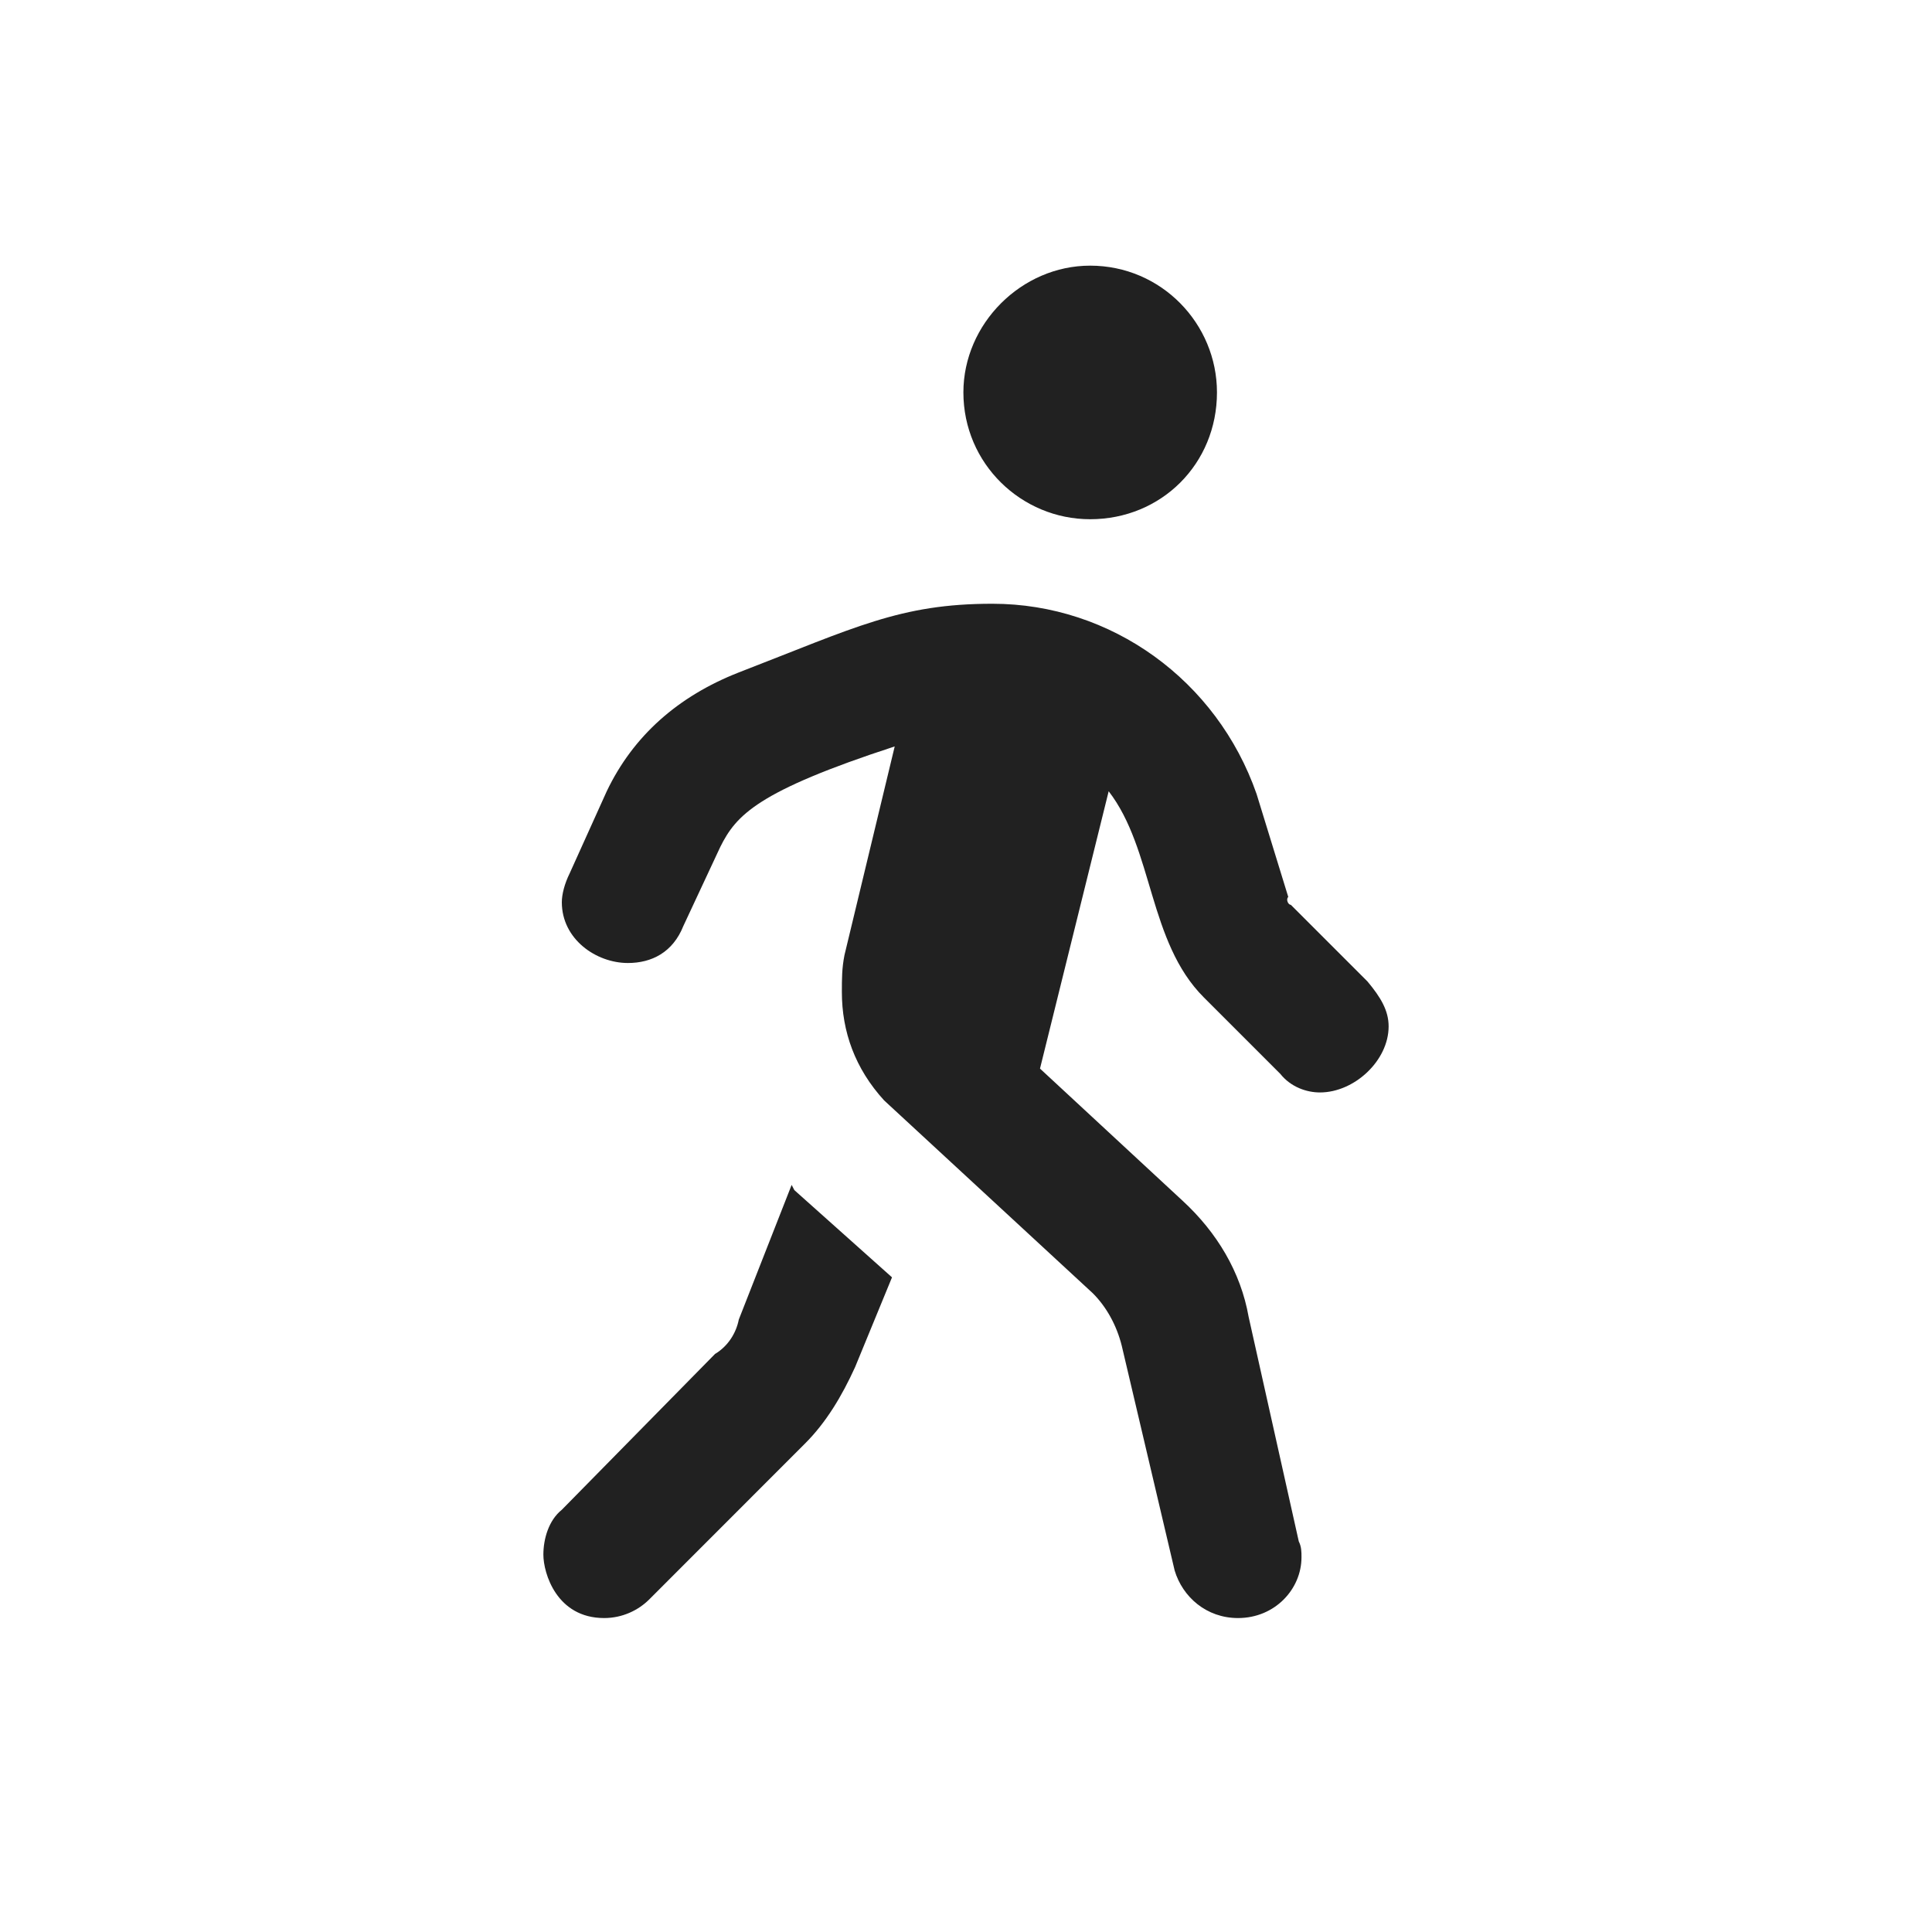 <svg width="20" height="20" viewBox="0 0 20 20" fill="none" xmlns="http://www.w3.org/2000/svg">
<path d="M8.195 12.266L7.648 13.66C7.621 13.797 7.539 13.934 7.402 14.016L5.816 15.629C5.68 15.738 5.625 15.93 5.625 16.094C5.625 16.285 5.762 16.75 6.254 16.75C6.445 16.75 6.609 16.668 6.719 16.559L8.332 14.945C8.551 14.727 8.715 14.453 8.852 14.152L9.234 13.223L8.223 12.32L8.195 12.266ZM11.285 5.375C12.023 5.375 12.598 4.801 12.598 4.062C12.598 3.352 12.023 2.75 11.285 2.75C10.574 2.75 9.973 3.352 9.973 4.062C9.973 4.801 10.574 5.375 11.285 5.375ZM13.664 11.309C14.02 11.309 14.375 10.98 14.375 10.625C14.375 10.461 14.293 10.324 14.156 10.16L13.363 9.367C13.336 9.367 13.309 9.312 13.336 9.285L13.008 8.219C12.598 7.043 11.504 6.25 10.273 6.25C9.316 6.25 8.852 6.496 7.648 6.961C7.02 7.207 6.555 7.617 6.281 8.191L5.898 9.039C5.844 9.148 5.816 9.258 5.816 9.34C5.816 9.723 6.172 9.969 6.5 9.969C6.746 9.969 6.965 9.859 7.074 9.586L7.457 8.766C7.621 8.438 7.84 8.191 9.262 7.727L8.742 9.887C8.715 10.023 8.715 10.133 8.715 10.27C8.715 10.68 8.852 11.062 9.152 11.391L11.312 13.387C11.449 13.523 11.559 13.715 11.613 13.934L12.16 16.258C12.242 16.531 12.488 16.75 12.816 16.75C13.199 16.75 13.473 16.449 13.473 16.121C13.473 16.066 13.473 16.012 13.445 15.957L12.926 13.633C12.844 13.168 12.598 12.758 12.242 12.43L10.766 11.062L11.477 8.191C11.941 8.793 11.887 9.75 12.461 10.324L13.254 11.117C13.363 11.254 13.527 11.309 13.664 11.309Z" fill="#212121"/>
</svg>
